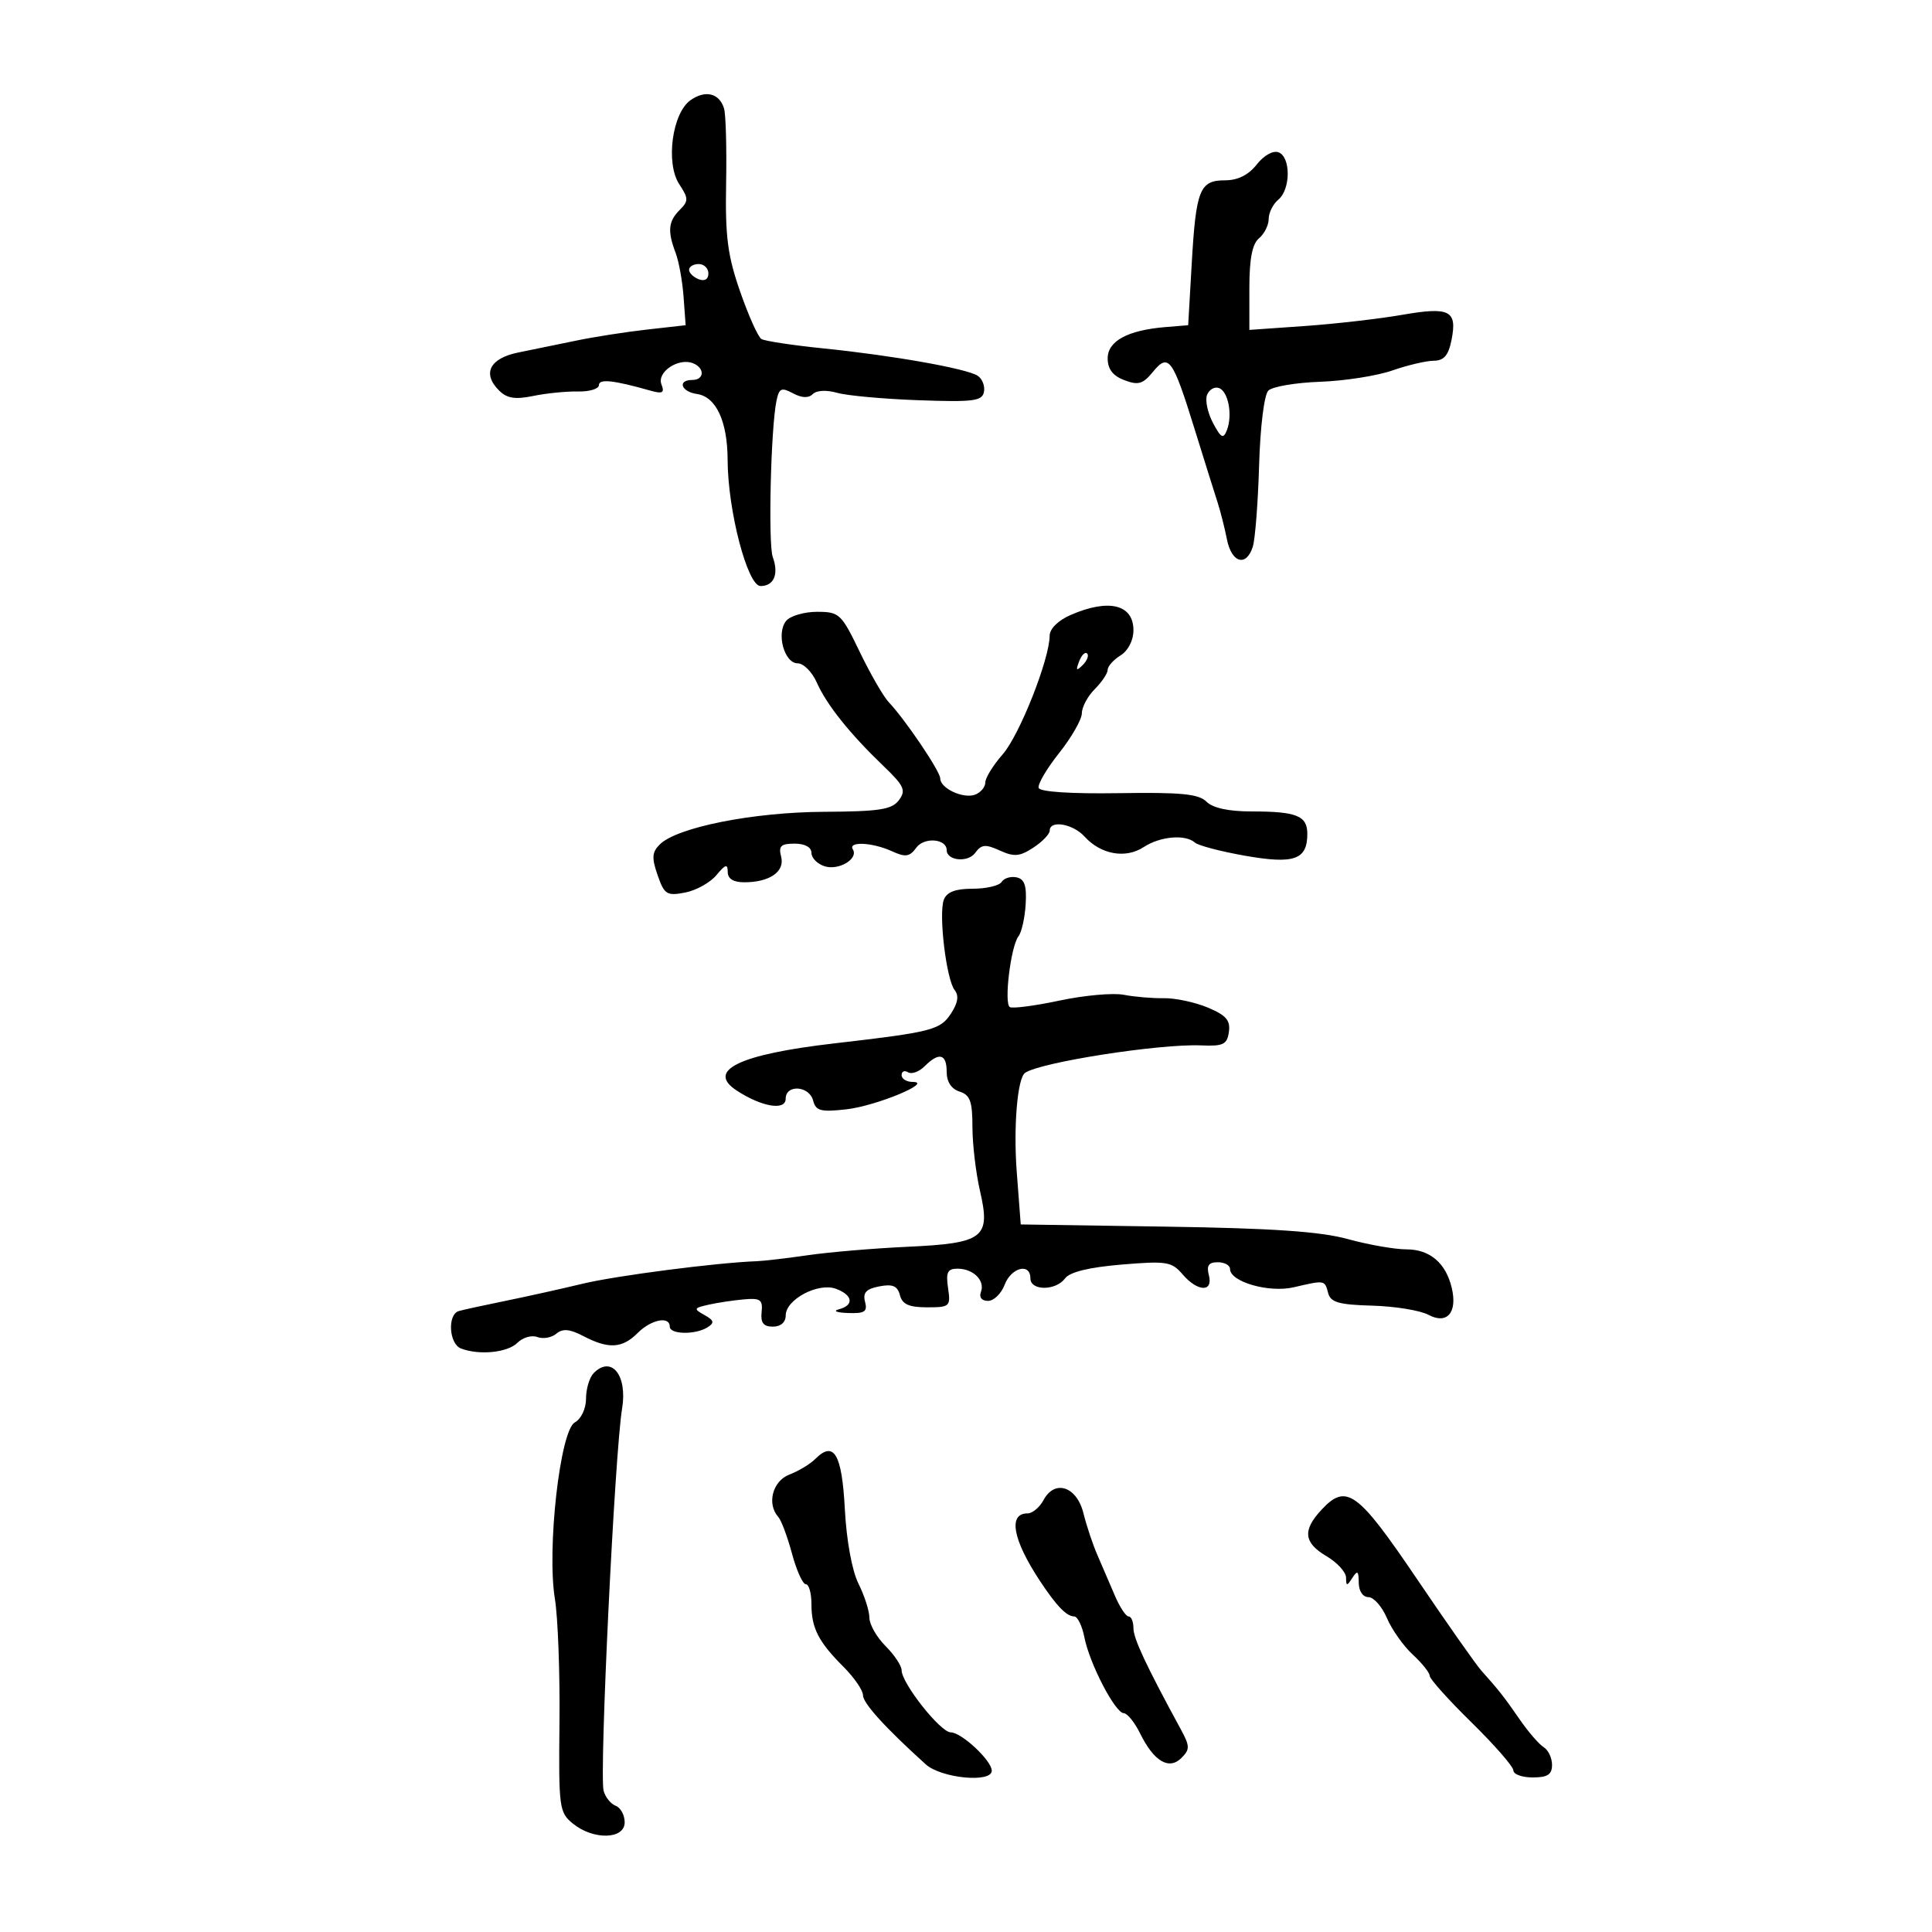 <svg xmlns="http://www.w3.org/2000/svg" width="300" height="300" viewBox="0 0 300 300" version="1.1">
	<path d="M 107.232 15.550 C 104.379 17.548, 103.329 25.327, 105.471 28.596 C 106.925 30.815, 106.932 31.211, 105.542 32.601 C 103.771 34.372, 103.627 35.889, 104.911 39.267 C 105.413 40.585, 105.967 43.652, 106.144 46.082 L 106.466 50.500 100.483 51.172 C 97.192 51.542, 92.250 52.313, 89.500 52.886 C 86.750 53.459, 82.705 54.288, 80.511 54.729 C 76.055 55.624, 74.841 57.983, 77.478 60.621 C 78.719 61.862, 79.975 62.065, 82.801 61.483 C 84.836 61.064, 87.963 60.752, 89.750 60.790 C 91.537 60.827, 93 60.384, 93 59.804 C 93 58.792, 95.235 59.027, 100.919 60.637 C 102.895 61.196, 103.222 61.020, 102.706 59.676 C 101.977 57.778, 105.319 55.525, 107.578 56.392 C 109.461 57.114, 109.404 59, 107.500 59 C 105.142 59, 105.749 60.825, 108.225 61.180 C 111.196 61.607, 112.967 65.420, 112.985 71.428 C 113.009 79.273, 116.071 91, 118.097 91 C 120.179 91, 120.960 89.151, 119.996 86.500 C 119.262 84.481, 119.691 66.433, 120.573 62.228 C 120.984 60.268, 121.335 60.109, 123.132 61.071 C 124.512 61.809, 125.550 61.850, 126.209 61.191 C 126.794 60.606, 128.346 60.526, 129.985 60.996 C 131.515 61.434, 137.200 61.952, 142.619 62.147 C 151.170 62.453, 152.514 62.281, 152.791 60.843 C 152.967 59.932, 152.523 58.807, 151.805 58.343 C 150.073 57.224, 138.584 55.189, 127.829 54.097 C 123.060 53.612, 118.738 52.956, 118.225 52.639 C 117.711 52.321, 116.228 49.010, 114.929 45.281 C 112.982 39.688, 112.600 36.748, 112.751 28.500 C 112.852 23, 112.707 17.754, 112.429 16.842 C 111.705 14.467, 109.545 13.930, 107.232 15.550 M 195.143 25.546 C 193.860 27.177, 192.206 28, 190.213 28 C 186.285 28, 185.709 29.448, 185.046 41 L 184.500 50.500 181 50.786 C 175.120 51.266, 172 52.951, 172 55.646 C 172 57.310, 172.795 58.352, 174.584 59.032 C 176.744 59.853, 177.471 59.644, 179.013 57.757 C 181.453 54.772, 182.089 55.635, 185.458 66.500 C 186.994 71.450, 188.615 76.625, 189.062 78 C 189.509 79.375, 190.164 81.963, 190.517 83.750 C 191.242 87.421, 193.525 88.071, 194.534 84.894 C 194.901 83.735, 195.342 78.060, 195.512 72.283 C 195.689 66.247, 196.300 61.300, 196.947 60.653 C 197.566 60.034, 201.175 59.417, 204.966 59.283 C 208.757 59.149, 213.803 58.362, 216.179 57.534 C 218.556 56.706, 221.456 56.023, 222.625 56.015 C 224.209 56.004, 224.912 55.189, 225.387 52.813 C 226.309 48.204, 225.123 47.599, 217.699 48.892 C 214.142 49.511, 207.355 50.290, 202.616 50.623 L 194 51.227 194 44.736 C 194 40.186, 194.449 37.873, 195.500 37 C 196.325 36.315, 197 34.965, 197 34 C 197 33.035, 197.675 31.685, 198.500 31 C 200.423 29.404, 200.448 24.386, 198.537 23.652 C 197.689 23.327, 196.262 24.123, 195.143 25.546 M 107 41.893 C 107 42.384, 107.675 43.045, 108.500 43.362 C 109.414 43.712, 110 43.363, 110 42.469 C 110 41.661, 109.325 41, 108.500 41 C 107.675 41, 107 41.402, 107 41.893 M 187.425 61.334 C 187.109 62.159, 187.524 64.109, 188.348 65.667 C 189.589 68.014, 189.958 68.213, 190.502 66.823 C 191.433 64.443, 190.727 60.731, 189.251 60.245 C 188.563 60.019, 187.742 60.509, 187.425 61.334 M 166.250 95.491 C 164.320 96.330, 162.996 97.634, 162.991 98.702 C 162.973 102.369, 158.310 114.154, 155.699 117.130 C 154.215 118.821, 153 120.786, 153 121.496 C 153 122.205, 152.292 123.058, 151.428 123.389 C 149.605 124.089, 146 122.421, 146 120.878 C 146 119.777, 140.582 111.754, 138 109.029 C 137.175 108.159, 135.150 104.648, 133.500 101.226 C 130.639 95.293, 130.332 95.004, 126.872 95.002 C 124.877 95.001, 122.720 95.632, 122.079 96.404 C 120.504 98.303, 121.775 103, 123.864 103 C 124.770 103, 126.106 104.343, 126.833 105.985 C 128.359 109.432, 131.930 113.903, 137.193 118.955 C 140.409 122.043, 140.717 122.726, 139.582 124.250 C 138.493 125.713, 136.578 126.009, 127.890 126.058 C 116.903 126.119, 105.100 128.472, 102.440 131.132 C 101.239 132.332, 101.179 133.215, 102.115 135.901 C 103.161 138.901, 103.544 139.143, 106.382 138.596 C 108.097 138.265, 110.287 137.045, 111.250 135.886 C 112.653 134.196, 113 134.097, 113 135.389 C 113 136.452, 113.873 137, 115.566 137 C 119.517 137, 121.902 135.340, 121.293 133.013 C 120.865 131.374, 121.253 131, 123.383 131 C 124.988 131, 126 131.554, 126 132.433 C 126 133.221, 126.922 134.158, 128.048 134.515 C 130.242 135.212, 133.337 133.355, 132.430 131.887 C 131.644 130.616, 135.451 130.793, 138.470 132.168 C 140.617 133.147, 141.238 133.057, 142.293 131.614 C 143.510 129.949, 147 130.236, 147 132 C 147 133.653, 150.292 133.983, 151.418 132.443 C 152.393 131.110, 153.014 131.049, 155.250 132.068 C 157.471 133.080, 158.344 133.005, 160.459 131.619 C 161.857 130.703, 163 129.514, 163 128.977 C 163 127.291, 166.611 127.913, 168.419 129.910 C 170.931 132.686, 174.780 133.374, 177.571 131.546 C 180.145 129.859, 184.048 129.513, 185.550 130.839 C 186.073 131.300, 189.581 132.219, 193.346 132.881 C 200.959 134.220, 203 133.502, 203 129.485 C 203 126.669, 201.338 126, 194.347 126 C 190.777 126, 188.327 125.470, 187.343 124.486 C 186.134 123.277, 183.387 123.010, 173.723 123.162 C 166.343 123.278, 161.487 122.961, 161.283 122.349 C 161.099 121.798, 162.531 119.356, 164.465 116.923 C 166.398 114.490, 167.985 111.713, 167.990 110.750 C 167.996 109.787, 168.900 108.100, 170 107 C 171.100 105.900, 172 104.554, 172 104.008 C 172 103.463, 172.900 102.455, 174 101.768 C 175.183 101.029, 176 99.436, 176 97.866 C 176 93.851, 172.171 92.918, 166.250 95.491 M 167.564 102.707 C 167.022 104.132, 167.136 104.247, 168.124 103.267 C 168.808 102.588, 169.115 101.781, 168.807 101.474 C 168.499 101.166, 167.940 101.721, 167.564 102.707 M 155.534 136.945 C 155.175 137.525, 153.157 138, 151.048 138 C 148.359 138, 147.019 138.509, 146.560 139.703 C 145.719 141.896, 146.943 152.120, 148.242 153.745 C 148.924 154.598, 148.744 155.742, 147.671 157.379 C 145.993 159.940, 144.744 160.259, 129.500 162.022 C 114.785 163.723, 109.627 166.215, 114.378 169.328 C 118.283 171.887, 122 172.511, 122 170.608 C 122 168.343, 125.658 168.585, 126.261 170.891 C 126.684 172.507, 127.435 172.705, 131.434 172.255 C 136.032 171.736, 145.058 168, 141.711 168 C 140.770 168, 140 167.523, 140 166.941 C 140 166.359, 140.453 166.162, 141.008 166.505 C 141.562 166.847, 142.719 166.424, 143.579 165.564 C 145.815 163.328, 147 163.629, 147 166.433 C 147 167.987, 147.722 169.094, 149 169.500 C 150.638 170.020, 151 171.013, 151 174.991 C 151 177.662, 151.531 182.147, 152.180 184.958 C 153.855 192.217, 152.763 193.052, 140.880 193.601 C 135.721 193.839, 128.800 194.424, 125.500 194.901 C 122.200 195.378, 118.600 195.801, 117.500 195.840 C 111.320 196.062, 95.675 198.083, 90.500 199.329 C 87.200 200.123, 81.800 201.323, 78.500 201.996 C 75.200 202.668, 71.938 203.380, 71.250 203.578 C 69.448 204.096, 69.709 208.674, 71.582 209.393 C 74.416 210.481, 78.824 210.033, 80.354 208.503 C 81.178 207.679, 82.566 207.280, 83.438 207.615 C 84.311 207.950, 85.634 207.719, 86.378 207.101 C 87.391 206.260, 88.454 206.356, 90.615 207.483 C 94.497 209.508, 96.614 209.386, 99 207 C 101.111 204.889, 104 204.312, 104 206 C 104 207.224, 107.989 207.293, 109.870 206.102 C 110.976 205.401, 110.883 205.034, 109.384 204.195 C 107.671 203.236, 107.720 203.113, 110.014 202.595 C 111.381 202.286, 113.850 201.914, 115.500 201.767 C 118.081 201.537, 118.467 201.814, 118.262 203.750 C 118.086 205.409, 118.546 206, 120.012 206 C 121.236 206, 122.002 205.328, 122.006 204.250 C 122.015 201.770, 127.054 199.106, 129.808 200.125 C 132.443 201.099, 132.662 202.680, 130.250 203.311 C 129.287 203.562, 129.920 203.820, 131.656 203.884 C 134.272 203.980, 134.729 203.680, 134.324 202.132 C 133.956 200.722, 134.499 200.138, 136.542 199.747 C 138.611 199.352, 139.363 199.673, 139.740 201.115 C 140.112 202.534, 141.150 203, 143.943 203 C 147.497 203, 147.635 202.873, 147.213 200 C 146.855 197.558, 147.129 197, 148.687 197 C 151.141 197, 152.995 198.850, 152.315 200.622 C 151.999 201.446, 152.442 202, 153.418 202 C 154.315 202, 155.477 200.875, 156 199.500 C 157.029 196.794, 160 196.052, 160 198.500 C 160 200.458, 163.940 200.459, 165.390 198.501 C 166.120 197.516, 169.117 196.784, 174.142 196.364 C 181.138 195.779, 181.939 195.905, 183.614 197.862 C 185.973 200.617, 188.416 200.699, 187.710 198 C 187.322 196.517, 187.680 196, 189.094 196 C 190.142 196, 191 196.472, 191 197.048 C 191 199.044, 197.043 200.781, 200.882 199.889 C 205.745 198.758, 205.702 198.751, 206.233 200.782 C 206.612 202.232, 207.891 202.597, 213.089 202.741 C 216.604 202.839, 220.526 203.479, 221.805 204.163 C 224.694 205.709, 226.332 203.829, 225.432 200 C 224.520 196.122, 222.031 194, 218.394 194 C 216.581 194, 212.488 193.283, 209.299 192.406 C 205.014 191.228, 197.624 190.722, 181 190.471 L 158.500 190.131 157.879 181.960 C 157.350 174.993, 157.981 167.443, 159.163 166.601 C 161.469 164.958, 180.050 162.055, 186.500 162.329 C 189.959 162.477, 190.544 162.193, 190.822 160.229 C 191.077 158.433, 190.389 157.643, 187.535 156.450 C 185.550 155.621, 182.480 154.967, 180.713 154.998 C 178.946 155.029, 176.150 154.791, 174.500 154.470 C 172.850 154.149, 168.364 154.552, 164.531 155.367 C 160.698 156.181, 157.222 156.637, 156.806 156.380 C 155.868 155.800, 156.956 146.909, 158.153 145.380 C 158.635 144.763, 159.136 142.531, 159.265 140.418 C 159.442 137.525, 159.091 136.492, 157.843 136.233 C 156.932 136.044, 155.893 136.364, 155.534 136.945 M 92.200 213.200 C 91.540 213.860, 91 215.638, 91 217.150 C 91 218.730, 90.255 220.317, 89.250 220.879 C 86.964 222.156, 84.895 240.540, 86.165 248.282 C 86.636 251.152, 86.956 259.769, 86.875 267.431 C 86.736 280.753, 86.828 281.442, 88.976 283.181 C 92.156 285.757, 97 285.629, 97 282.969 C 97 281.851, 96.369 280.695, 95.599 280.399 C 94.828 280.104, 93.986 279.053, 93.727 278.064 C 93.045 275.454, 95.456 225.614, 96.597 218.736 C 97.455 213.568, 94.966 210.434, 92.200 213.200 M 126.604 226.539 C 125.805 227.338, 123.992 228.433, 122.575 228.971 C 119.965 229.964, 119.033 233.522, 120.853 235.550 C 121.321 236.072, 122.280 238.637, 122.983 241.250 C 123.685 243.863, 124.651 246, 125.130 246 C 125.608 246, 126 247.380, 126 249.066 C 126 252.815, 127.075 254.922, 130.987 258.833 C 132.644 260.490, 134 262.468, 134 263.227 C 134 264.470, 137.466 268.288, 143.750 273.967 C 146.145 276.131, 154 276.888, 154 274.955 C 154 273.390, 149.305 269, 147.632 269 C 146.034 269, 140 261.369, 140 259.348 C 140 258.657, 138.875 256.966, 137.500 255.591 C 136.125 254.216, 135 252.240, 135 251.199 C 135 250.159, 134.239 247.781, 133.308 245.916 C 132.298 243.892, 131.443 239.219, 131.186 234.323 C 130.737 225.764, 129.493 223.650, 126.604 226.539 M 162.032 232.939 C 161.426 234.073, 160.308 235, 159.548 235 C 156.501 235, 157.259 239.100, 161.491 245.500 C 164.048 249.368, 165.624 251, 166.804 251 C 167.324 251, 168.036 252.463, 168.386 254.250 C 169.184 258.328, 173.163 265.992, 174.498 266.023 C 175.049 266.035, 176.199 267.464, 177.052 269.197 C 179.180 273.517, 181.529 274.899, 183.460 272.969 C 184.790 271.639, 184.775 271.137, 183.332 268.486 C 177.951 258.597, 176 254.427, 176 252.817 C 176 251.818, 175.660 251, 175.244 251 C 174.828 251, 173.868 249.537, 173.110 247.750 C 172.352 245.963, 171.141 243.150, 170.418 241.500 C 169.696 239.850, 168.717 236.925, 168.243 235 C 167.211 230.806, 163.783 229.668, 162.032 232.939 M 205.250 234.384 C 202.219 237.614, 202.418 239.543, 206 241.659 C 207.650 242.634, 209.007 244.122, 209.015 244.966 C 209.029 246.321, 209.144 246.325, 210 245 C 210.784 243.787, 210.972 243.931, 210.985 245.750 C 210.994 247.067, 211.616 248, 212.487 248 C 213.304 248, 214.596 249.463, 215.358 251.250 C 216.119 253.037, 217.925 255.591, 219.371 256.924 C 220.817 258.258, 222 259.740, 222 260.219 C 222 260.698, 224.925 263.958, 228.500 267.463 C 232.075 270.969, 235 274.323, 235 274.918 C 235 275.513, 236.350 276, 238 276 C 240.308 276, 241 275.550, 241 274.050 C 241 272.977, 240.415 271.740, 239.700 271.300 C 238.985 270.860, 237.312 268.925, 235.983 267 C 233.566 263.500, 232.813 262.542, 230 259.387 C 229.175 258.462, 224.661 252.034, 219.969 245.102 C 210.812 231.576, 209.073 230.309, 205.250 234.384" stroke="none" fill="black" fill-rule="evenodd"/>
</svg>